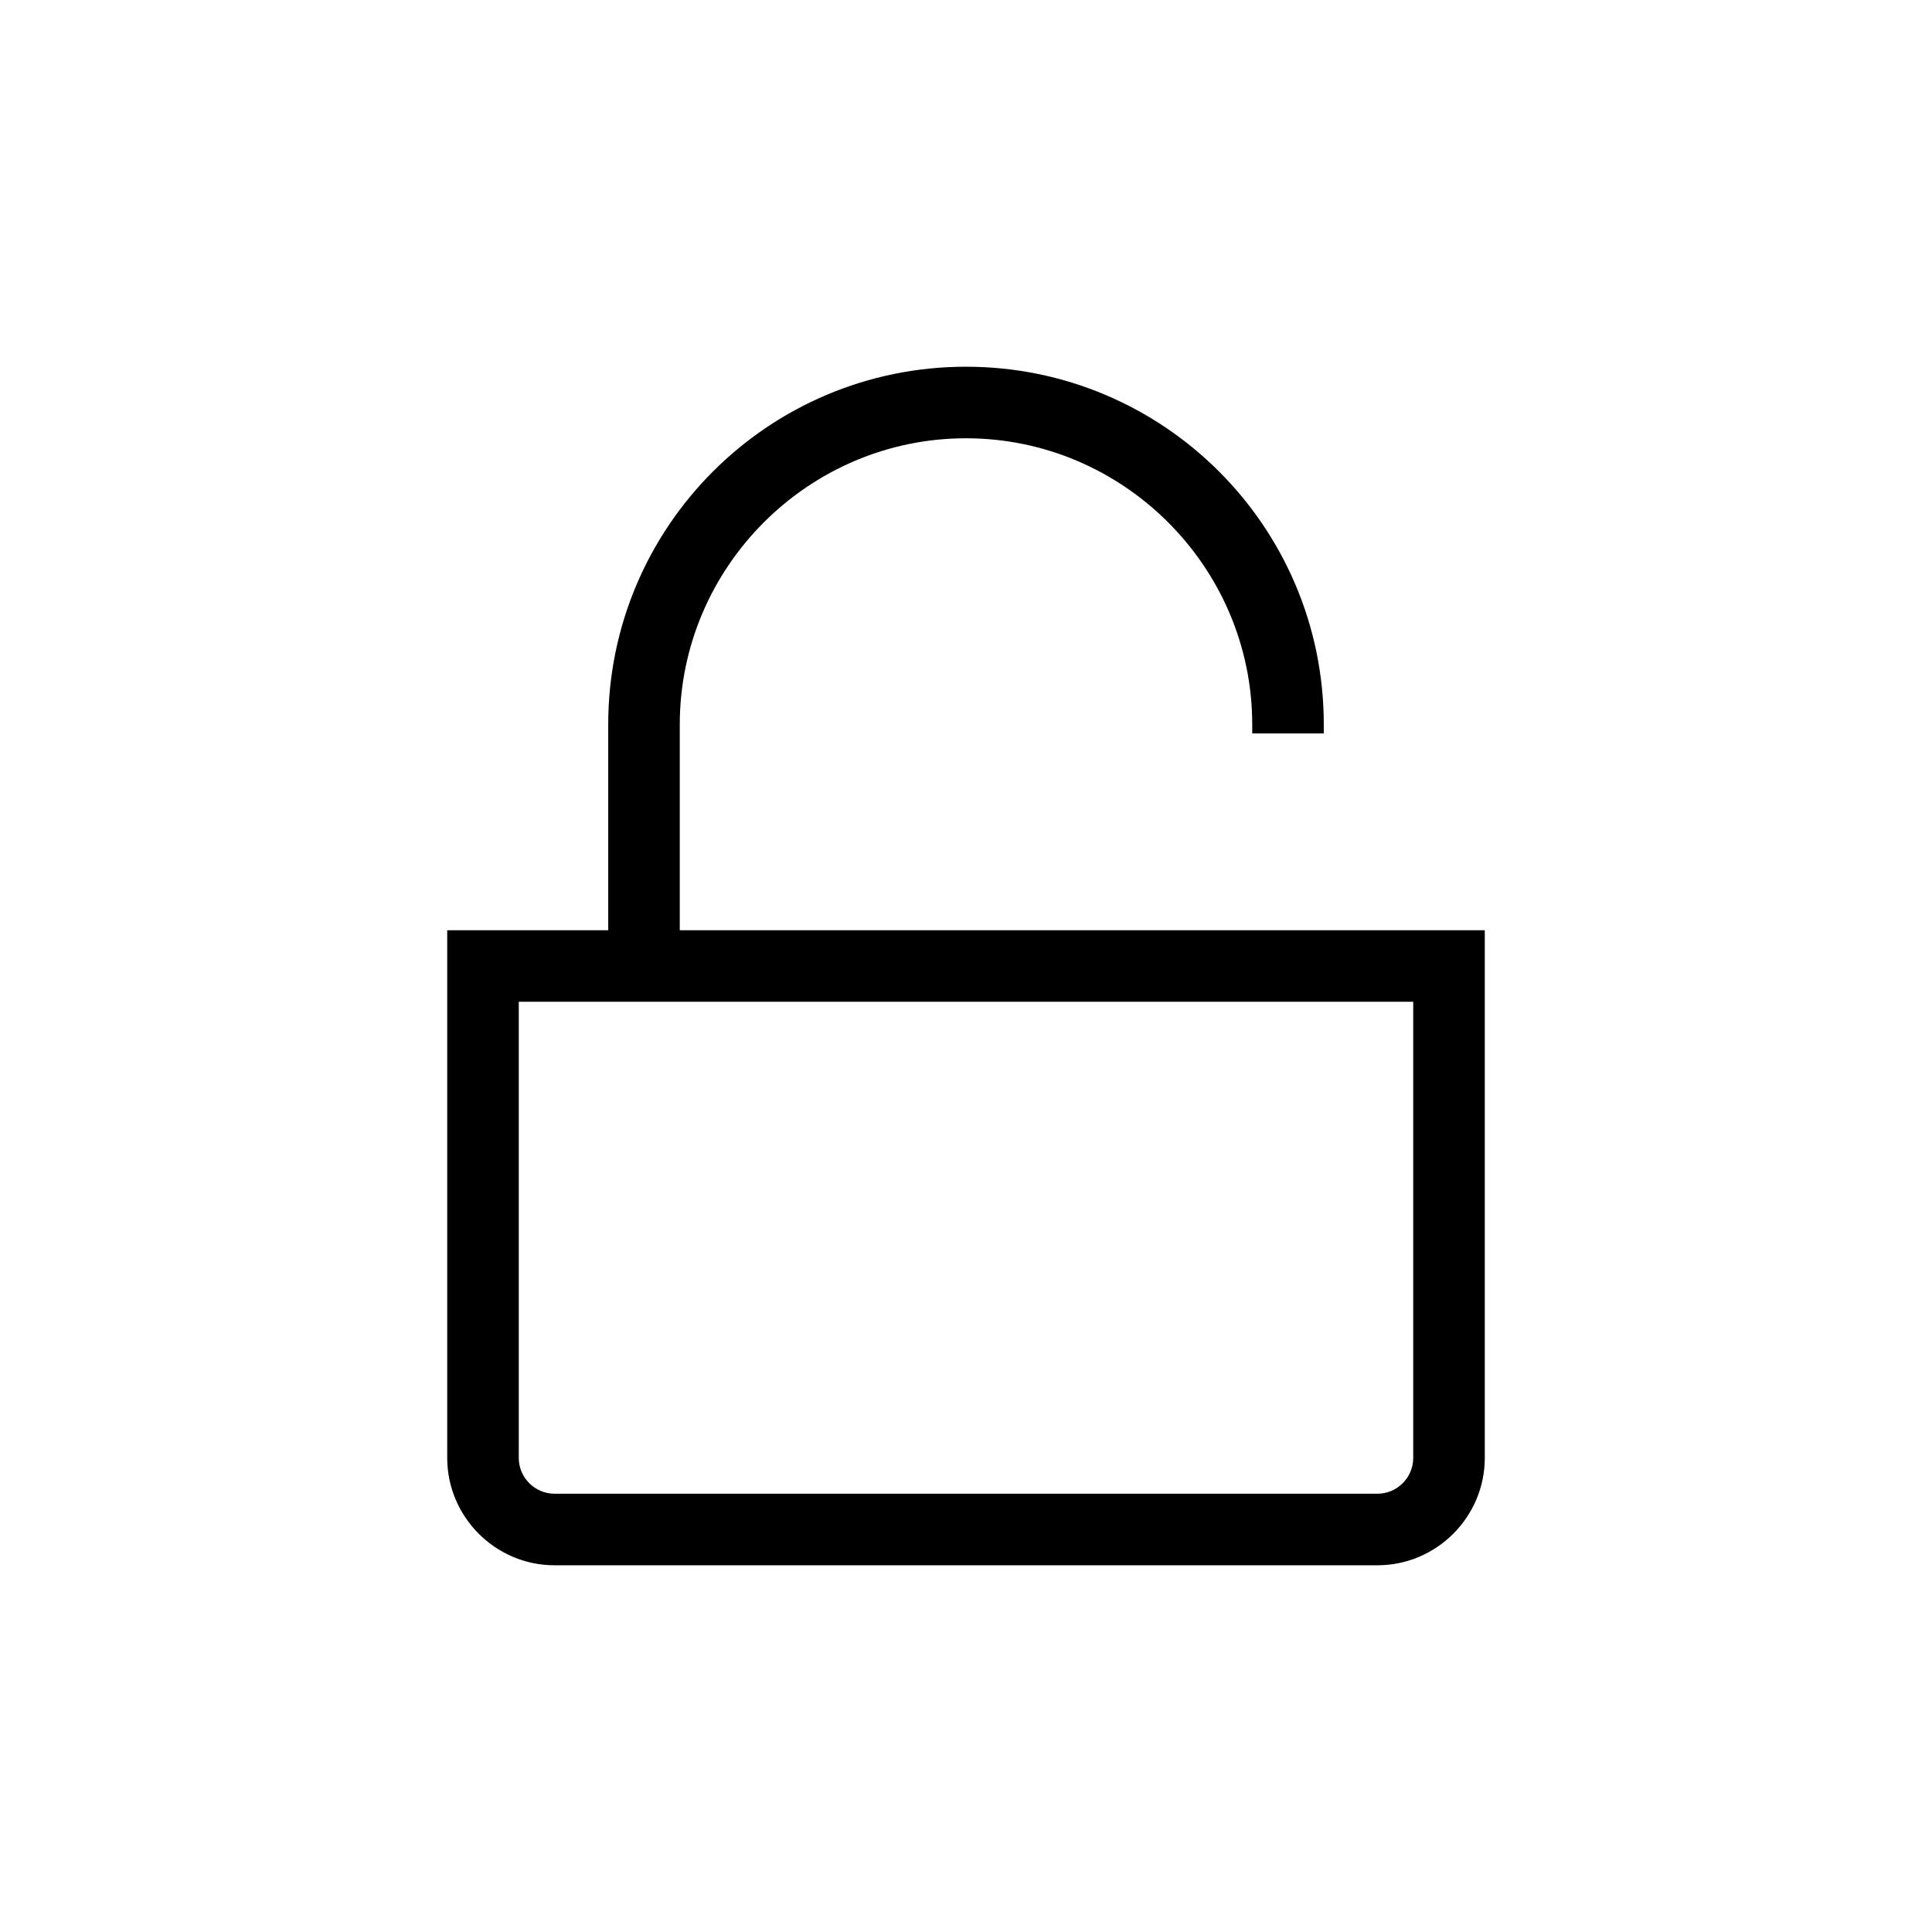 <svg xmlns="http://www.w3.org/2000/svg" xml:space="preserve" style="enable-background:new 0 0 216 216" viewBox="0 0 216 216"><path d="M76 104V81c0-17.6 14.4-32 32-32s32 14.4 32 32v1h8v-1c0-22.1-17.9-40-40-40S68 58.9 68 81v23H50v59c0 6.6 5.4 12 12 12h92c6.6 0 12-5.4 12-12v-59H76zm82 59c0 2.2-1.8 4-4 4H62c-2.2 0-4-1.8-4-4v-51h100v51z"/></svg>